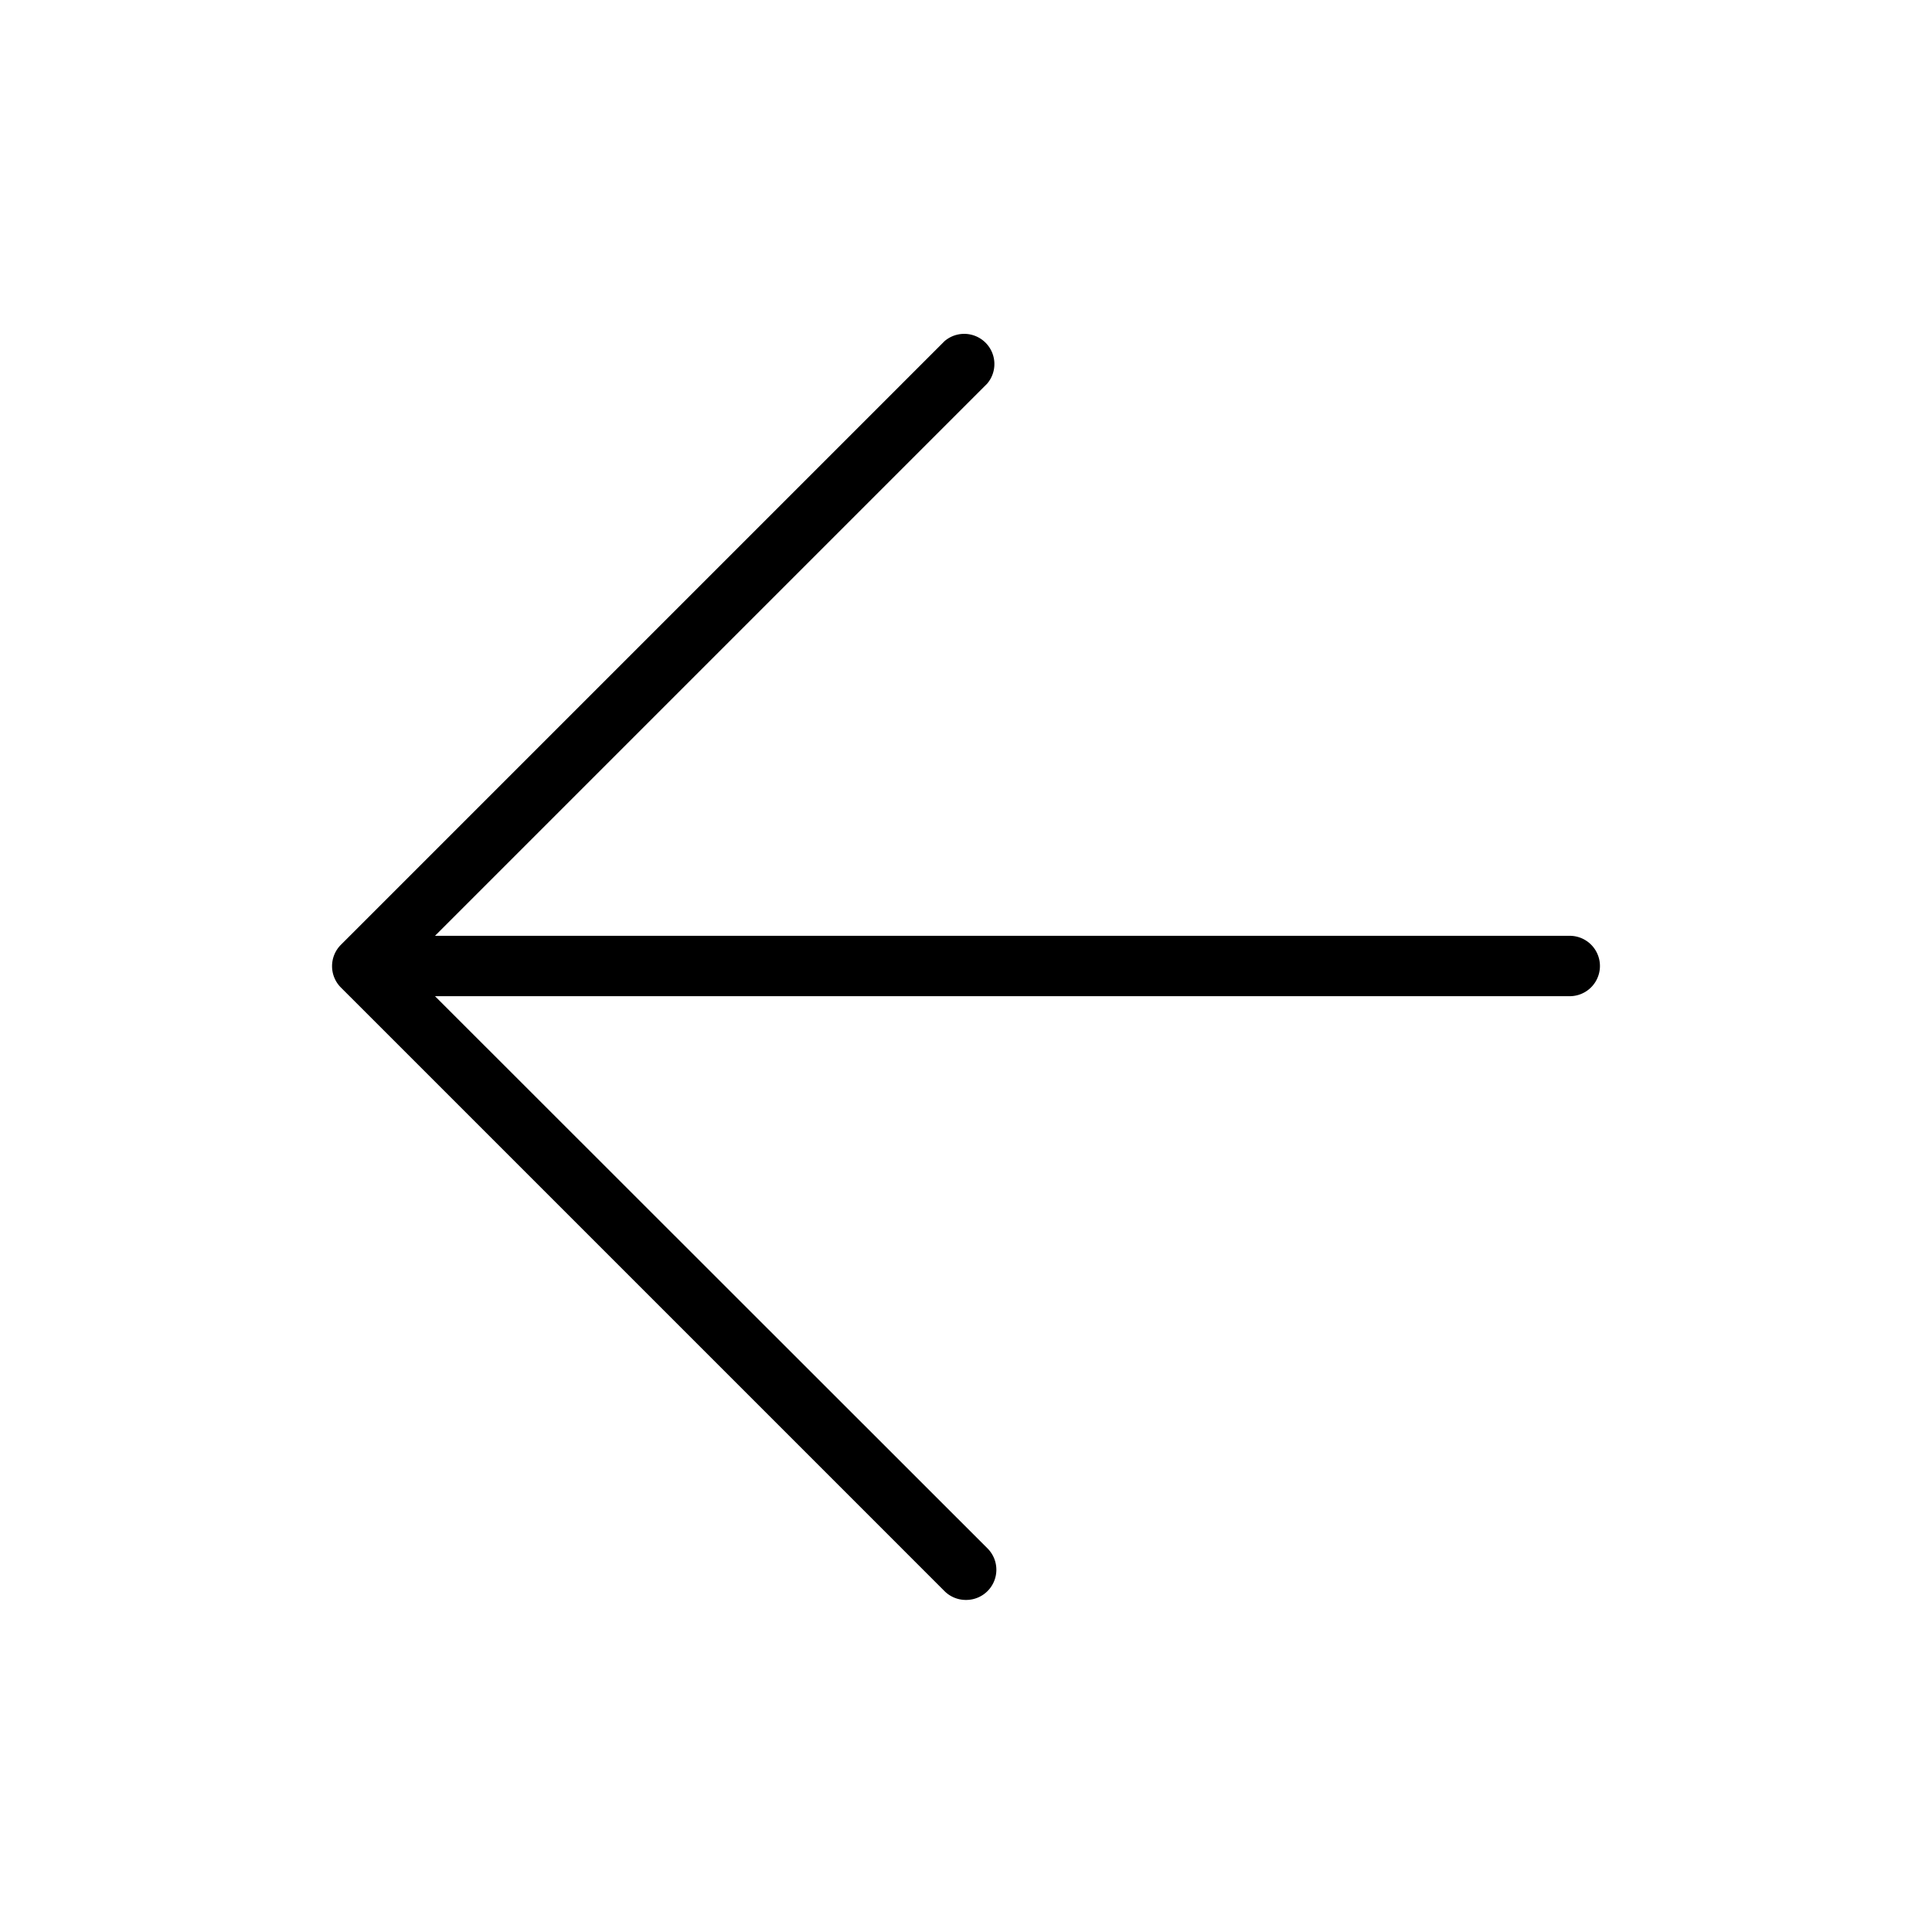 <svg xmlns="http://www.w3.org/2000/svg" width="64" height="64" viewBox="0 0 64 64"><title>leapicons-navigation</title><g id="arrow-backward"><g id="expanded"><path id="_Path_" data-name="&lt;Path&gt;" d="M32,53a1,1,0,0,1-.71-.29l-20-20A1,1,0,0,1,11,32h0a1,1,0,0,1,.29-.7l20-20a1,1,0,0,1,1.41,1.41L14.41,31H52a1,1,0,0,1,0,2H14.41L32.71,51.29A1,1,0,0,1,32,53Z"/></g></g></svg>